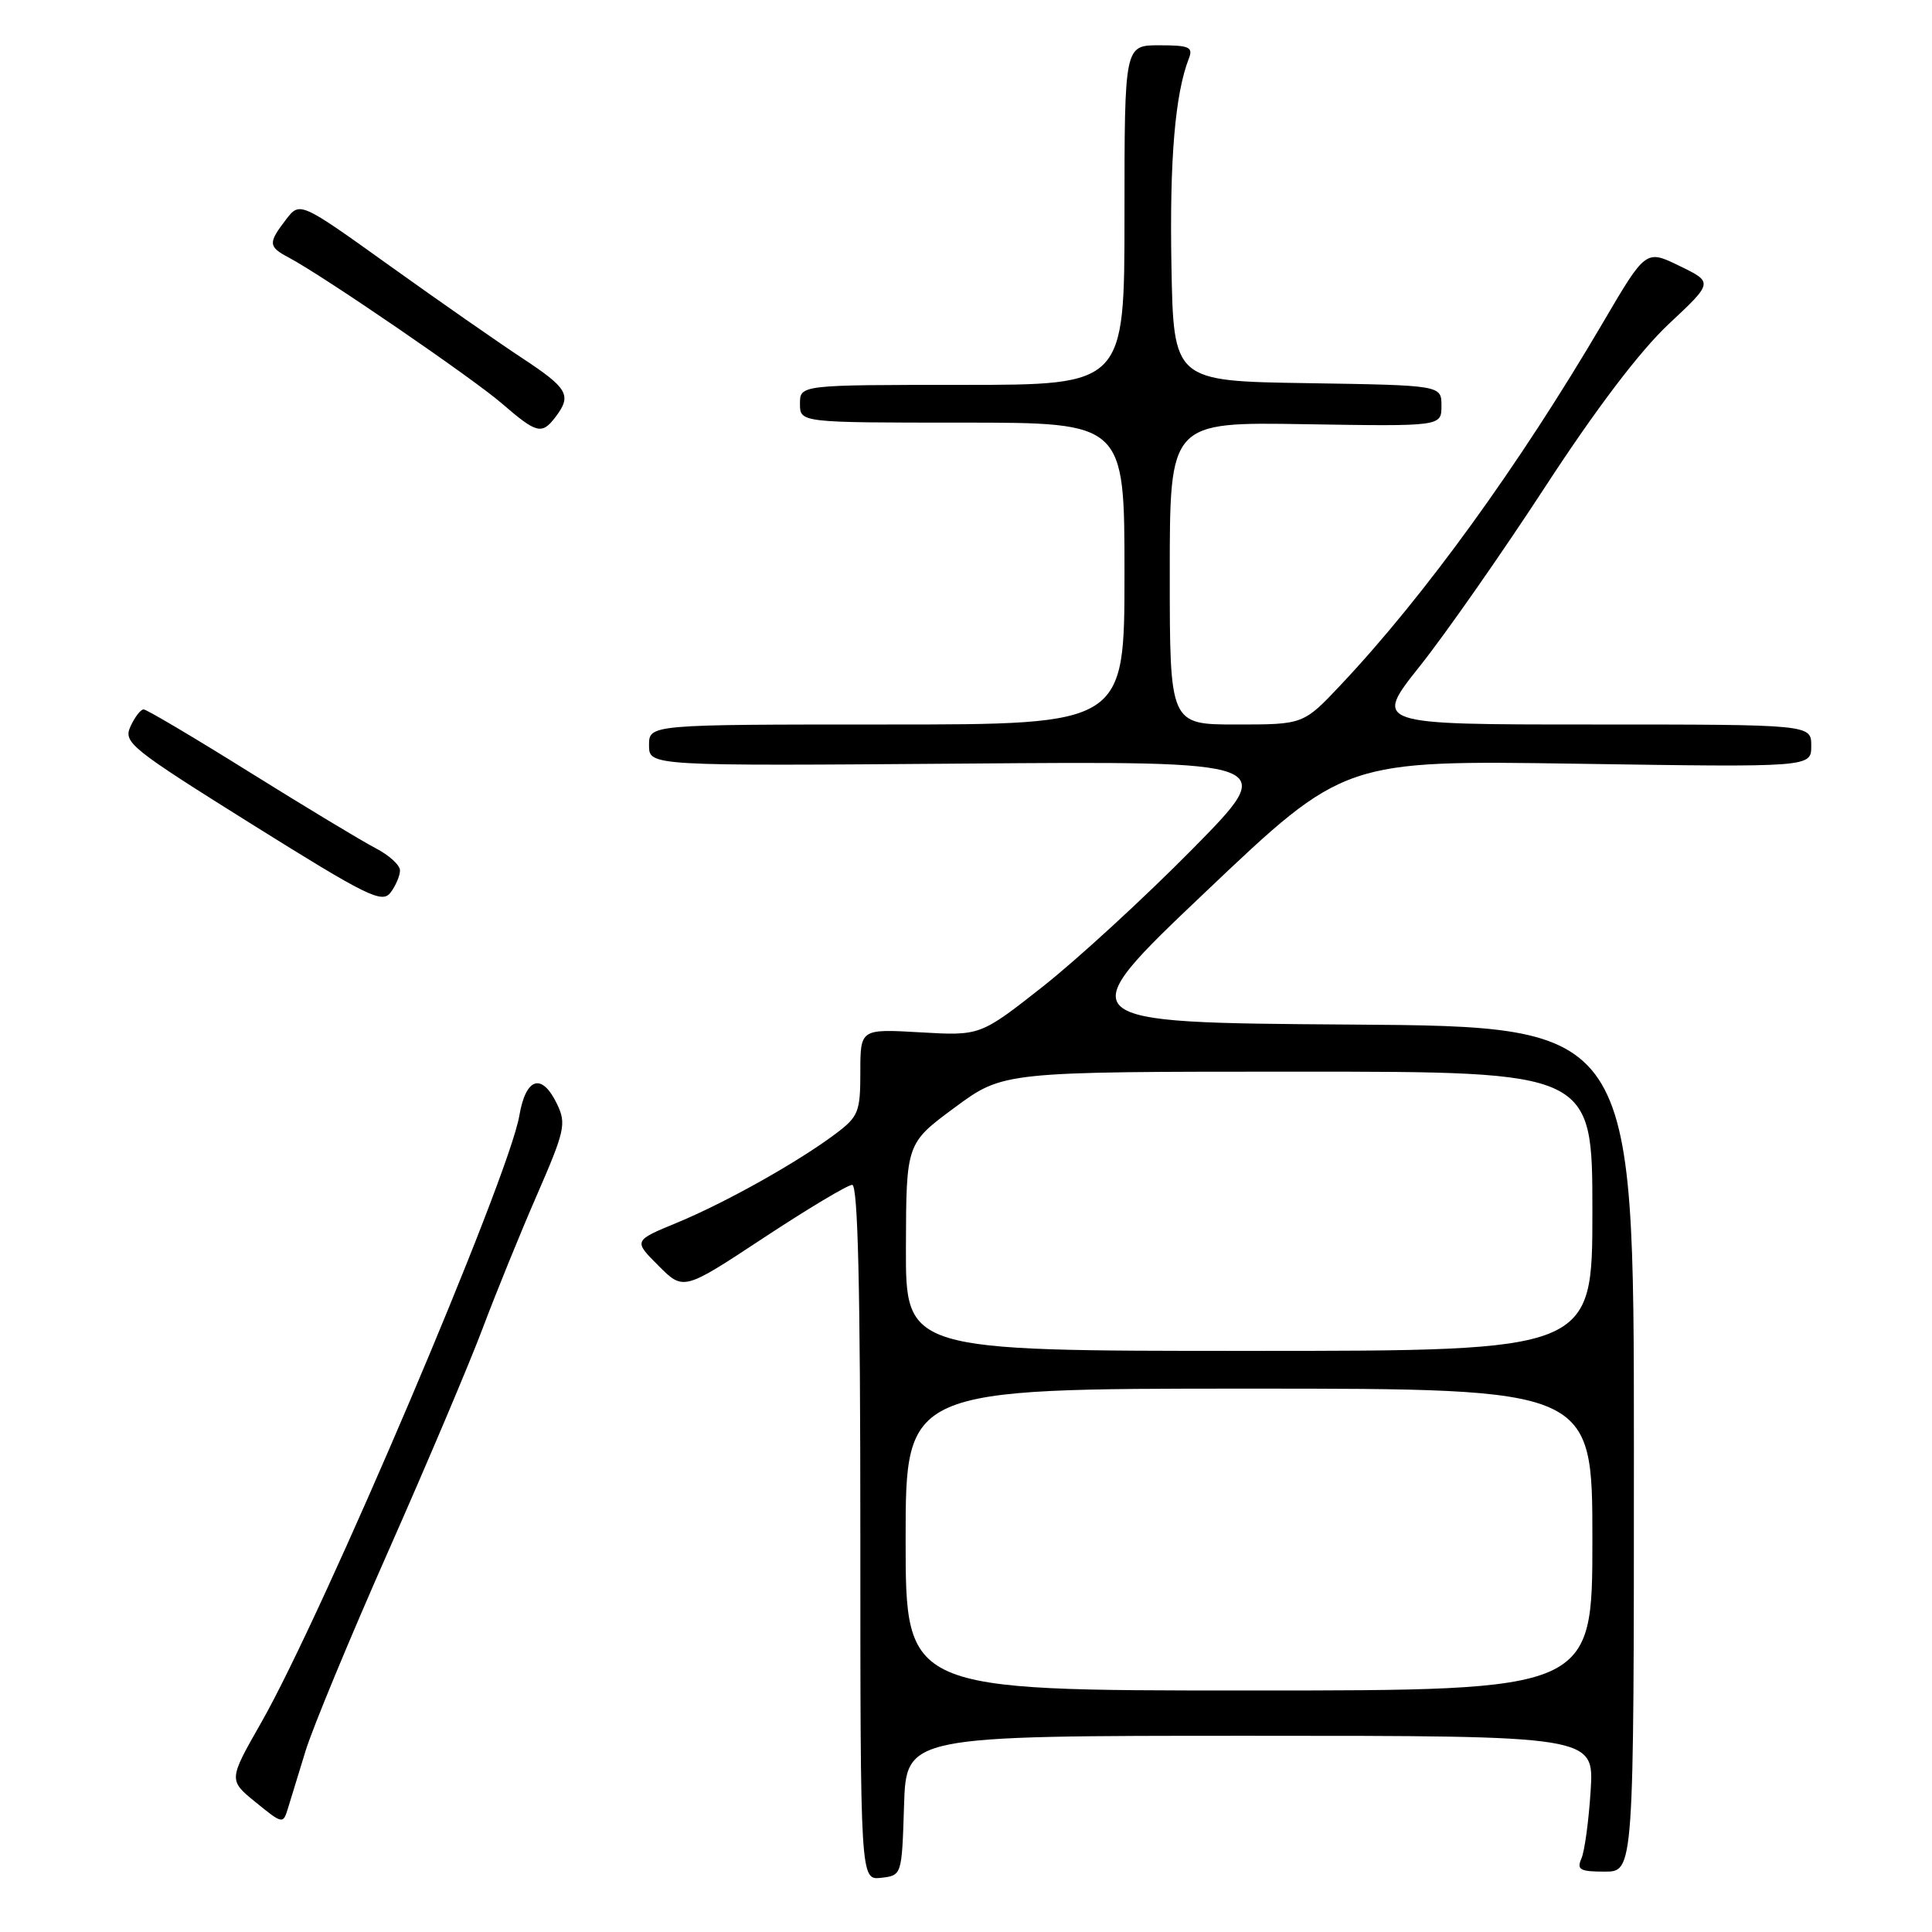 <?xml version="1.0" encoding="UTF-8" standalone="no"?>
<!DOCTYPE svg PUBLIC "-//W3C//DTD SVG 1.1//EN" "http://www.w3.org/Graphics/SVG/1.1/DTD/svg11.dtd" >
<svg xmlns="http://www.w3.org/2000/svg" xmlns:xlink="http://www.w3.org/1999/xlink" version="1.1" viewBox="0 0 256 256">
 <g >
 <path fill="currentColor"
d=" M 119.79 239.25 C 120.08 230.00 120.08 230.00 165.65 230.00 C 211.22 230.00 211.22 230.00 210.77 237.25 C 210.52 241.24 209.97 245.29 209.55 246.25 C 208.90 247.75 209.34 248.00 212.64 248.00 C 216.50 248.00 216.50 248.00 216.50 192.01 C 216.50 136.02 216.50 136.02 179.00 135.76 C 141.50 135.50 141.50 135.50 159.81 118.12 C 178.12 100.73 178.12 100.73 209.06 101.20 C 240.00 101.67 240.00 101.67 240.00 98.83 C 240.00 96.00 240.00 96.00 210.99 96.00 C 181.98 96.00 181.98 96.00 188.15 88.25 C 191.54 83.99 199.01 73.30 204.75 64.50 C 211.51 54.13 217.27 46.55 221.10 42.95 C 227.02 37.41 227.02 37.41 222.55 35.24 C 218.08 33.06 218.08 33.06 212.38 42.78 C 201.32 61.62 188.79 78.94 177.66 90.75 C 172.71 96.00 172.71 96.00 163.85 96.00 C 155.00 96.00 155.00 96.00 155.00 75.96 C 155.00 55.91 155.00 55.91 173.00 56.21 C 191.00 56.50 191.00 56.50 191.00 53.77 C 191.00 51.05 191.00 51.05 173.25 50.77 C 155.50 50.50 155.50 50.50 155.22 35.12 C 154.97 21.13 155.70 12.46 157.53 7.75 C 158.12 6.24 157.59 6.00 153.61 6.00 C 149.00 6.00 149.00 6.00 149.00 28.50 C 149.00 51.00 149.00 51.00 127.50 51.00 C 106.00 51.00 106.00 51.00 106.00 53.50 C 106.00 56.00 106.00 56.00 127.50 56.00 C 149.00 56.00 149.00 56.00 149.00 76.00 C 149.00 96.00 149.00 96.00 117.50 96.00 C 86.00 96.00 86.00 96.00 86.00 98.75 C 86.00 101.50 86.00 101.50 127.75 101.18 C 169.50 100.85 169.50 100.85 158.00 112.51 C 151.68 118.92 142.76 127.11 138.20 130.71 C 129.89 137.25 129.89 137.25 121.95 136.79 C 114.00 136.33 114.00 136.33 114.00 142.05 C 114.00 147.33 113.75 147.95 110.75 150.21 C 105.80 153.94 96.16 159.35 89.72 162.01 C 83.93 164.40 83.93 164.40 87.25 167.71 C 90.56 171.03 90.56 171.03 101.20 164.01 C 107.05 160.16 112.32 157.00 112.92 157.00 C 113.68 157.00 114.00 170.70 114.00 203.07 C 114.00 249.13 114.00 249.13 116.75 248.82 C 119.50 248.50 119.50 248.50 119.79 239.25 Z  M 40.49 232.00 C 41.42 228.97 46.36 217.05 51.47 205.50 C 56.58 193.95 62.20 180.68 63.96 176.00 C 65.72 171.32 68.96 163.36 71.16 158.31 C 74.84 149.86 75.06 148.89 73.82 146.31 C 71.80 142.10 69.68 142.75 68.81 147.85 C 67.41 156.06 42.86 213.77 34.62 228.24 C 30.27 235.87 30.27 235.87 33.88 238.81 C 37.43 241.70 37.51 241.72 38.15 239.63 C 38.51 238.46 39.56 235.03 40.49 232.00 Z  M 53.00 115.33 C 53.00 114.63 51.54 113.30 49.75 112.38 C 47.96 111.45 40.48 106.94 33.12 102.35 C 25.77 97.76 19.43 94.00 19.03 94.00 C 18.64 94.00 17.86 95.01 17.29 96.26 C 16.32 98.38 17.24 99.12 33.38 109.22 C 48.69 118.79 50.63 119.75 51.75 118.27 C 52.44 117.36 53.00 116.04 53.00 115.33 Z  M 73.61 55.25 C 75.79 52.38 75.27 51.46 69.25 47.49 C 66.09 45.41 58.15 39.88 51.62 35.20 C 39.74 26.69 39.74 26.69 37.89 29.10 C 35.51 32.20 35.54 32.69 38.25 34.12 C 42.77 36.51 62.61 50.10 66.50 53.46 C 71.12 57.46 71.80 57.63 73.61 55.25 Z  M 120.00 204.00 C 120.00 184.00 120.00 184.00 165.50 184.00 C 211.00 184.00 211.00 184.00 211.00 204.00 C 211.00 224.00 211.00 224.00 165.50 224.00 C 120.00 224.00 120.00 224.00 120.00 204.00 Z  M 120.04 165.25 C 120.08 151.50 120.08 151.50 126.51 146.75 C 132.94 142.00 132.94 142.00 171.97 142.00 C 211.00 142.00 211.00 142.00 211.00 160.50 C 211.00 179.00 211.00 179.00 165.50 179.00 C 120.00 179.00 120.00 179.00 120.04 165.25 Z "/>
</g>
</svg>